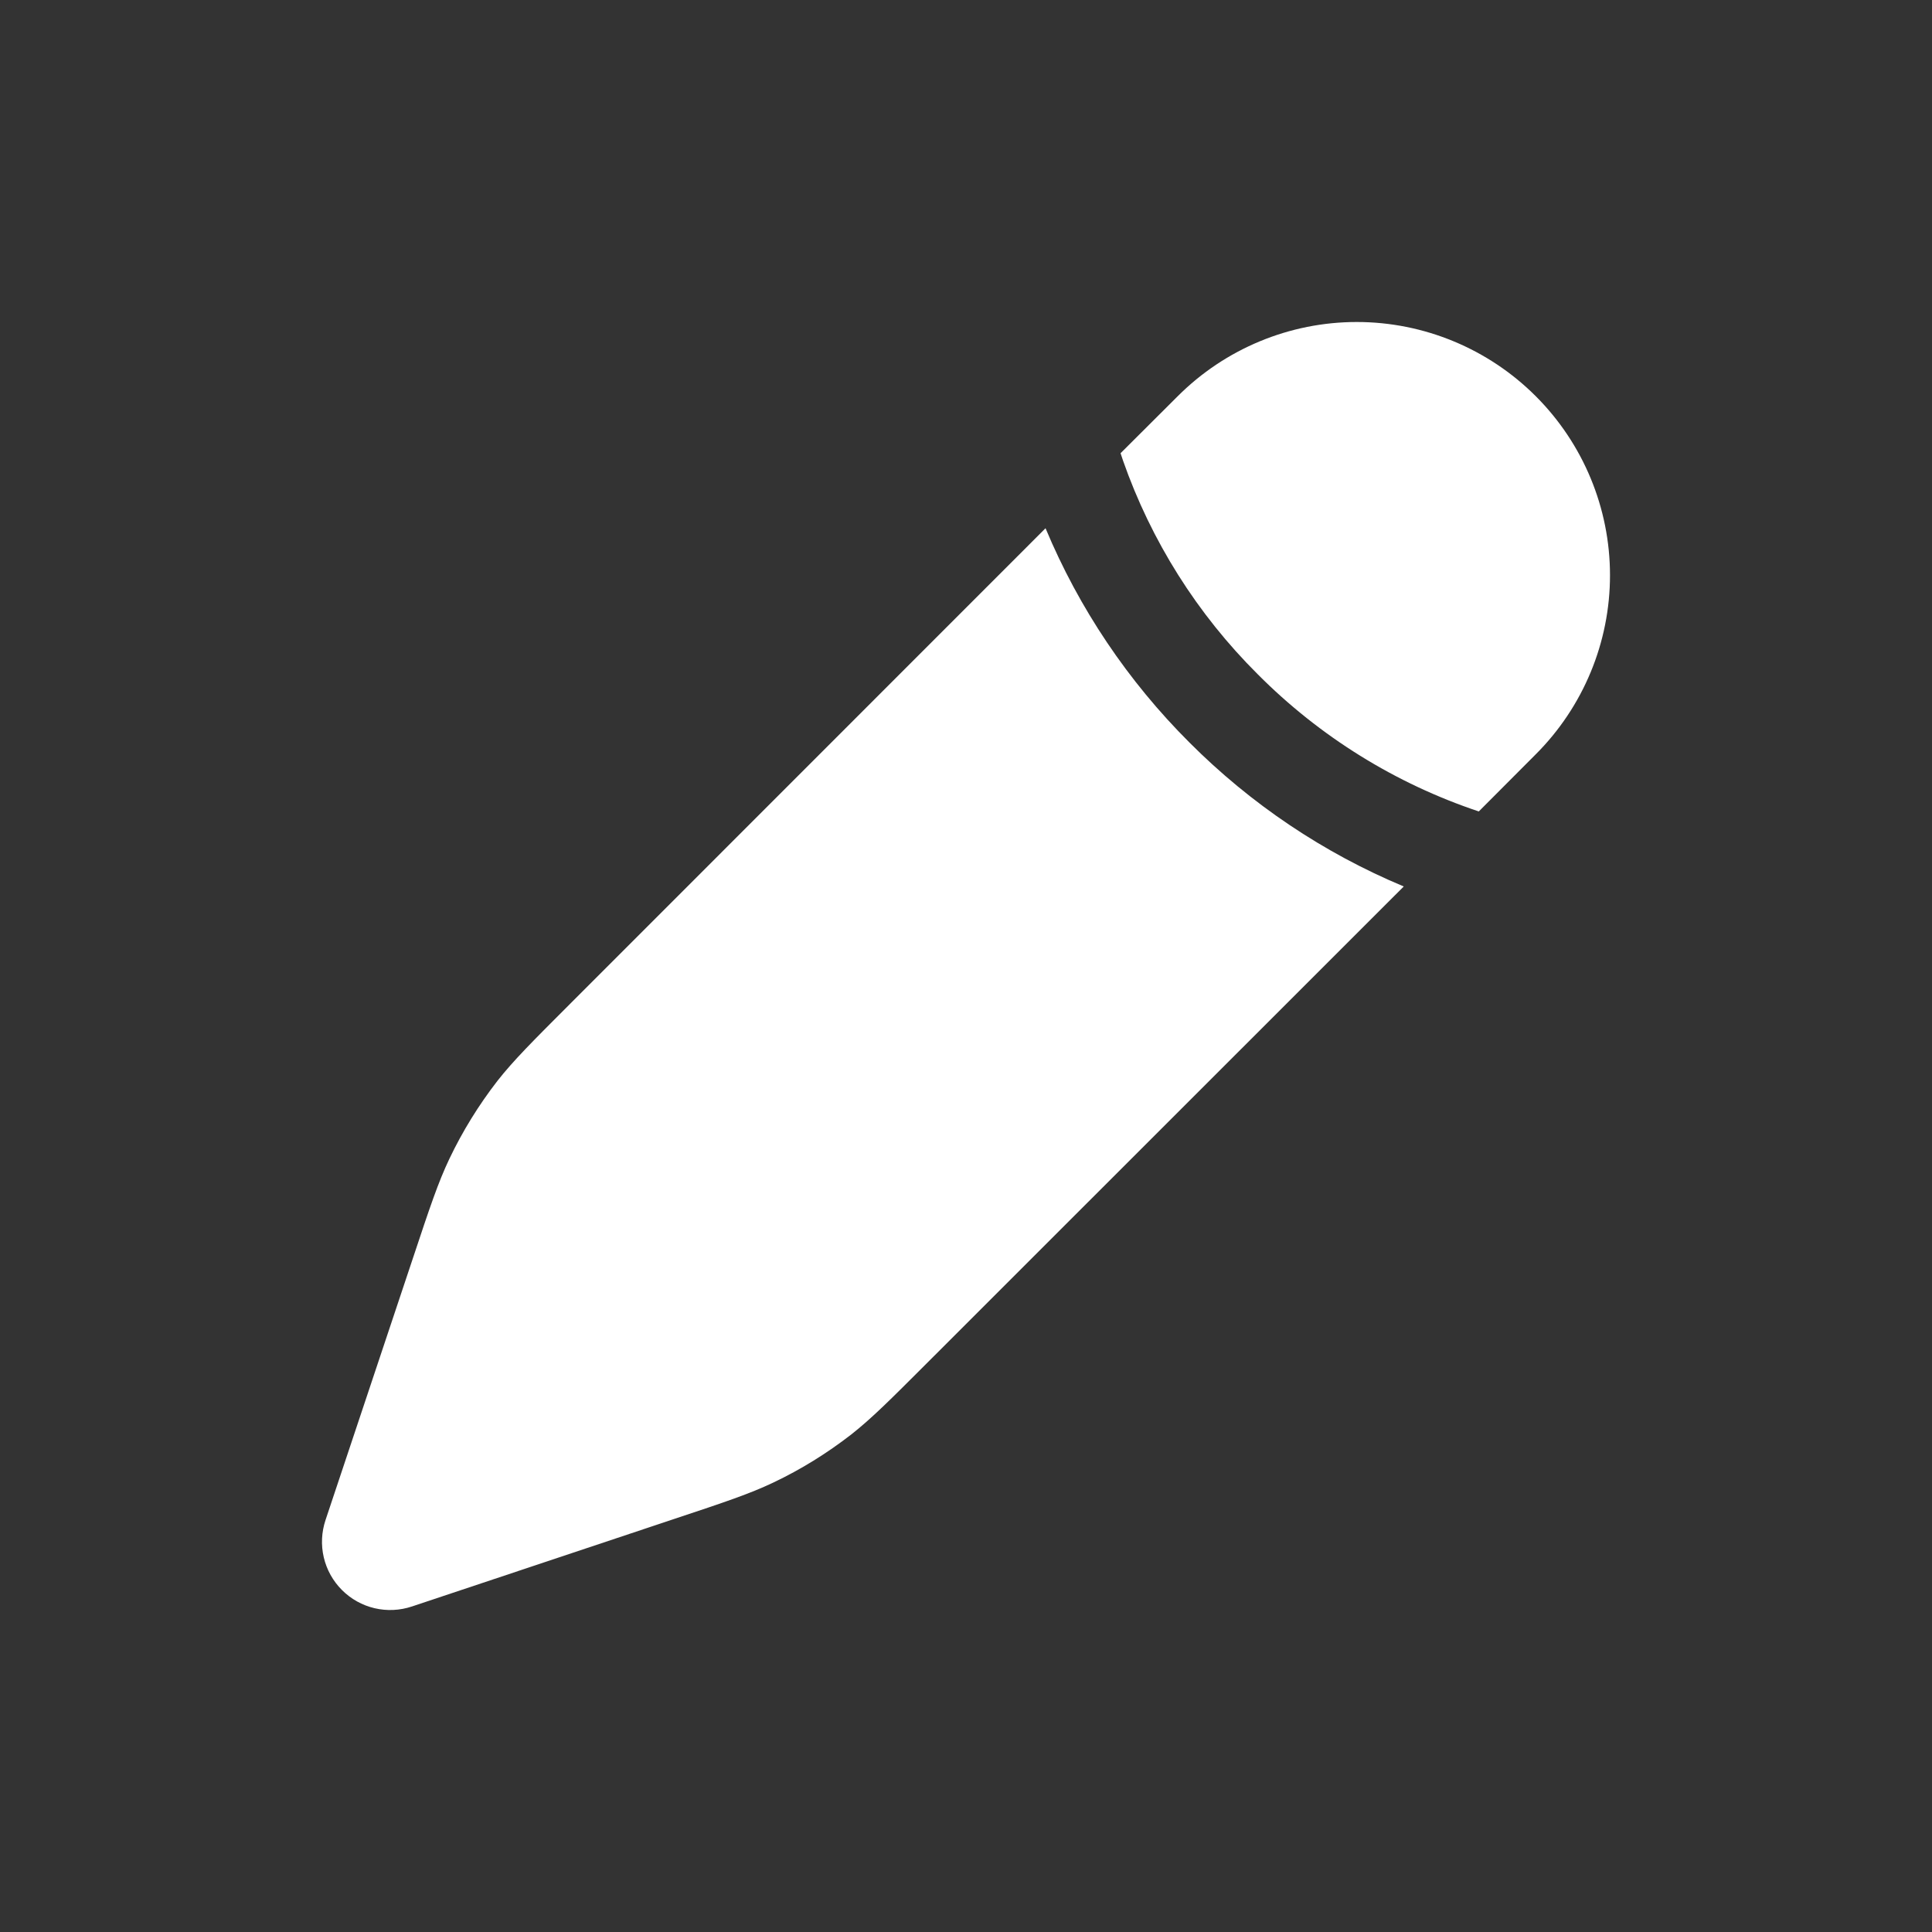 <svg width="12" height="12" viewBox="0 0 12 12" fill="none" xmlns="http://www.w3.org/2000/svg">
<rect x="0" y="0" width="12" height="12" fill="#333333" stroke="none"/>
<path d="M5.76 8.464L8.719 5.506C8.221 5.298 7.769 4.994 7.388 4.612C7.006 4.231 6.702 3.779 6.494 3.281L3.536 6.24C3.305 6.471 3.19 6.586 3.09 6.713C2.973 6.864 2.873 7.026 2.791 7.198C2.722 7.343 2.67 7.498 2.567 7.808L2.022 9.441C1.997 9.516 1.993 9.596 2.011 9.673C2.029 9.75 2.068 9.82 2.124 9.876C2.18 9.932 2.25 9.971 2.327 9.989C2.404 10.007 2.484 10.003 2.559 9.978L4.192 9.433C4.502 9.33 4.657 9.278 4.802 9.209C4.975 9.127 5.136 9.027 5.287 8.91C5.414 8.81 5.529 8.695 5.76 8.464ZM9.539 4.685C9.834 4.39 10 3.99 10 3.573C10 3.156 9.834 2.756 9.539 2.461C9.244 2.166 8.844 2 8.427 2C8.01 2 7.61 2.166 7.315 2.461L6.96 2.815L6.975 2.86C7.15 3.36 7.436 3.814 7.812 4.188C8.197 4.575 8.667 4.867 9.185 5.04L9.539 4.685Z" fill="white"/>
</svg>
